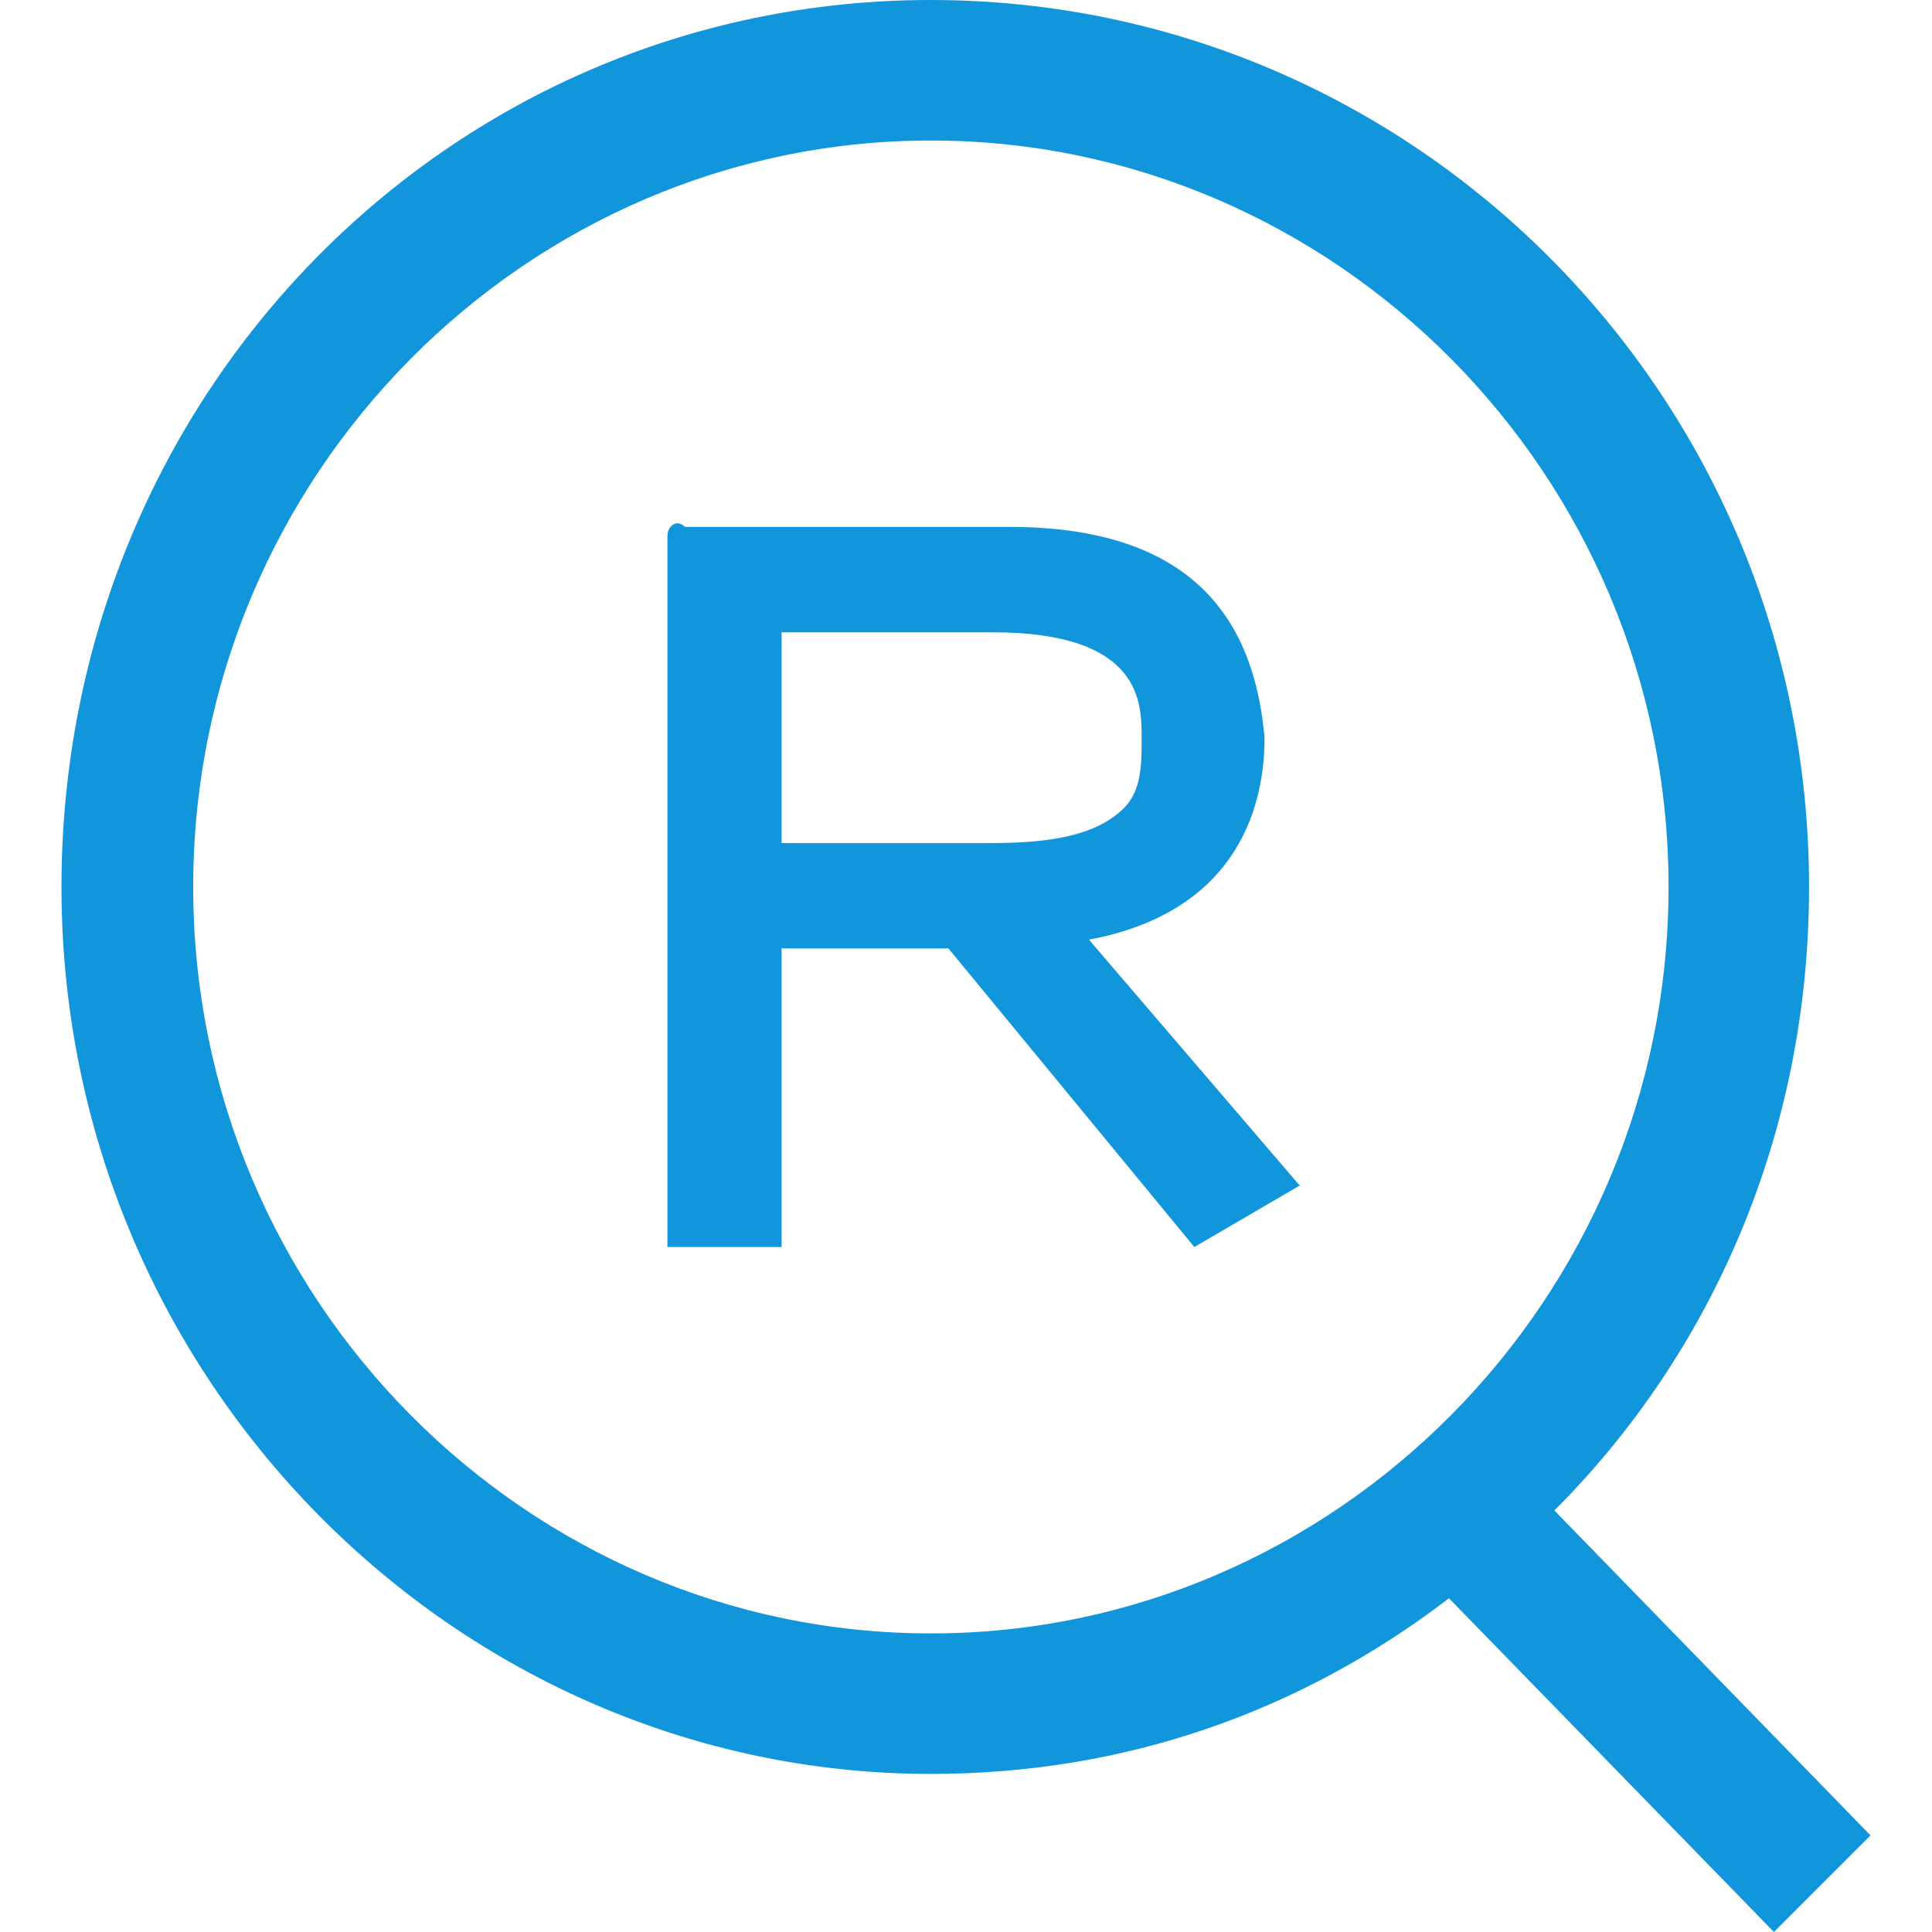 <?xml version="1.0" standalone="no"?><!DOCTYPE svg PUBLIC "-//W3C//DTD SVG 1.1//EN" "http://www.w3.org/Graphics/SVG/1.1/DTD/svg11.dtd"><svg t="1529133218373" class="icon" style="" viewBox="0 0 1024 1024" version="1.1" xmlns="http://www.w3.org/2000/svg" p-id="2288" xmlns:xlink="http://www.w3.org/1999/xlink" width="200" height="200"><defs><style type="text/css"></style></defs><path d="M823.855 800.582c83.782-83.782 134.982-200.145 134.982-330.473 0-260.655-209.455-470.109-465.455-470.109S32.582 209.455 32.582 470.109s209.455 470.109 460.8 470.109c102.4 0 195.491-32.582 274.618-93.091l172.218 176.873 51.2-51.2-167.564-172.218z m-330.473 65.164c-214.109 0-390.982-176.873-390.982-395.636S279.273 74.473 493.382 74.473c214.109 0 390.982 176.873 390.982 395.636s-176.873 395.636-390.982 395.636z" p-id="2289" fill="#1296db"></path><path d="M670.255 390.982c-4.655-51.2-27.927-111.709-134.982-111.709H363.055c-4.655-4.655-9.309 0-9.309 4.655v377.018h60.509v-158.255h88.436l130.327 158.255 55.855-32.582-111.709-130.327c74.473-13.964 93.091-65.164 93.091-107.055z m-144.291 55.855H414.255V335.127h111.709C605.091 335.127 605.091 372.364 605.091 390.982c0 13.964 0 27.927-9.309 37.236-13.964 13.964-37.236 18.618-69.818 18.618z" p-id="2290" fill="#1296db"></path></svg>